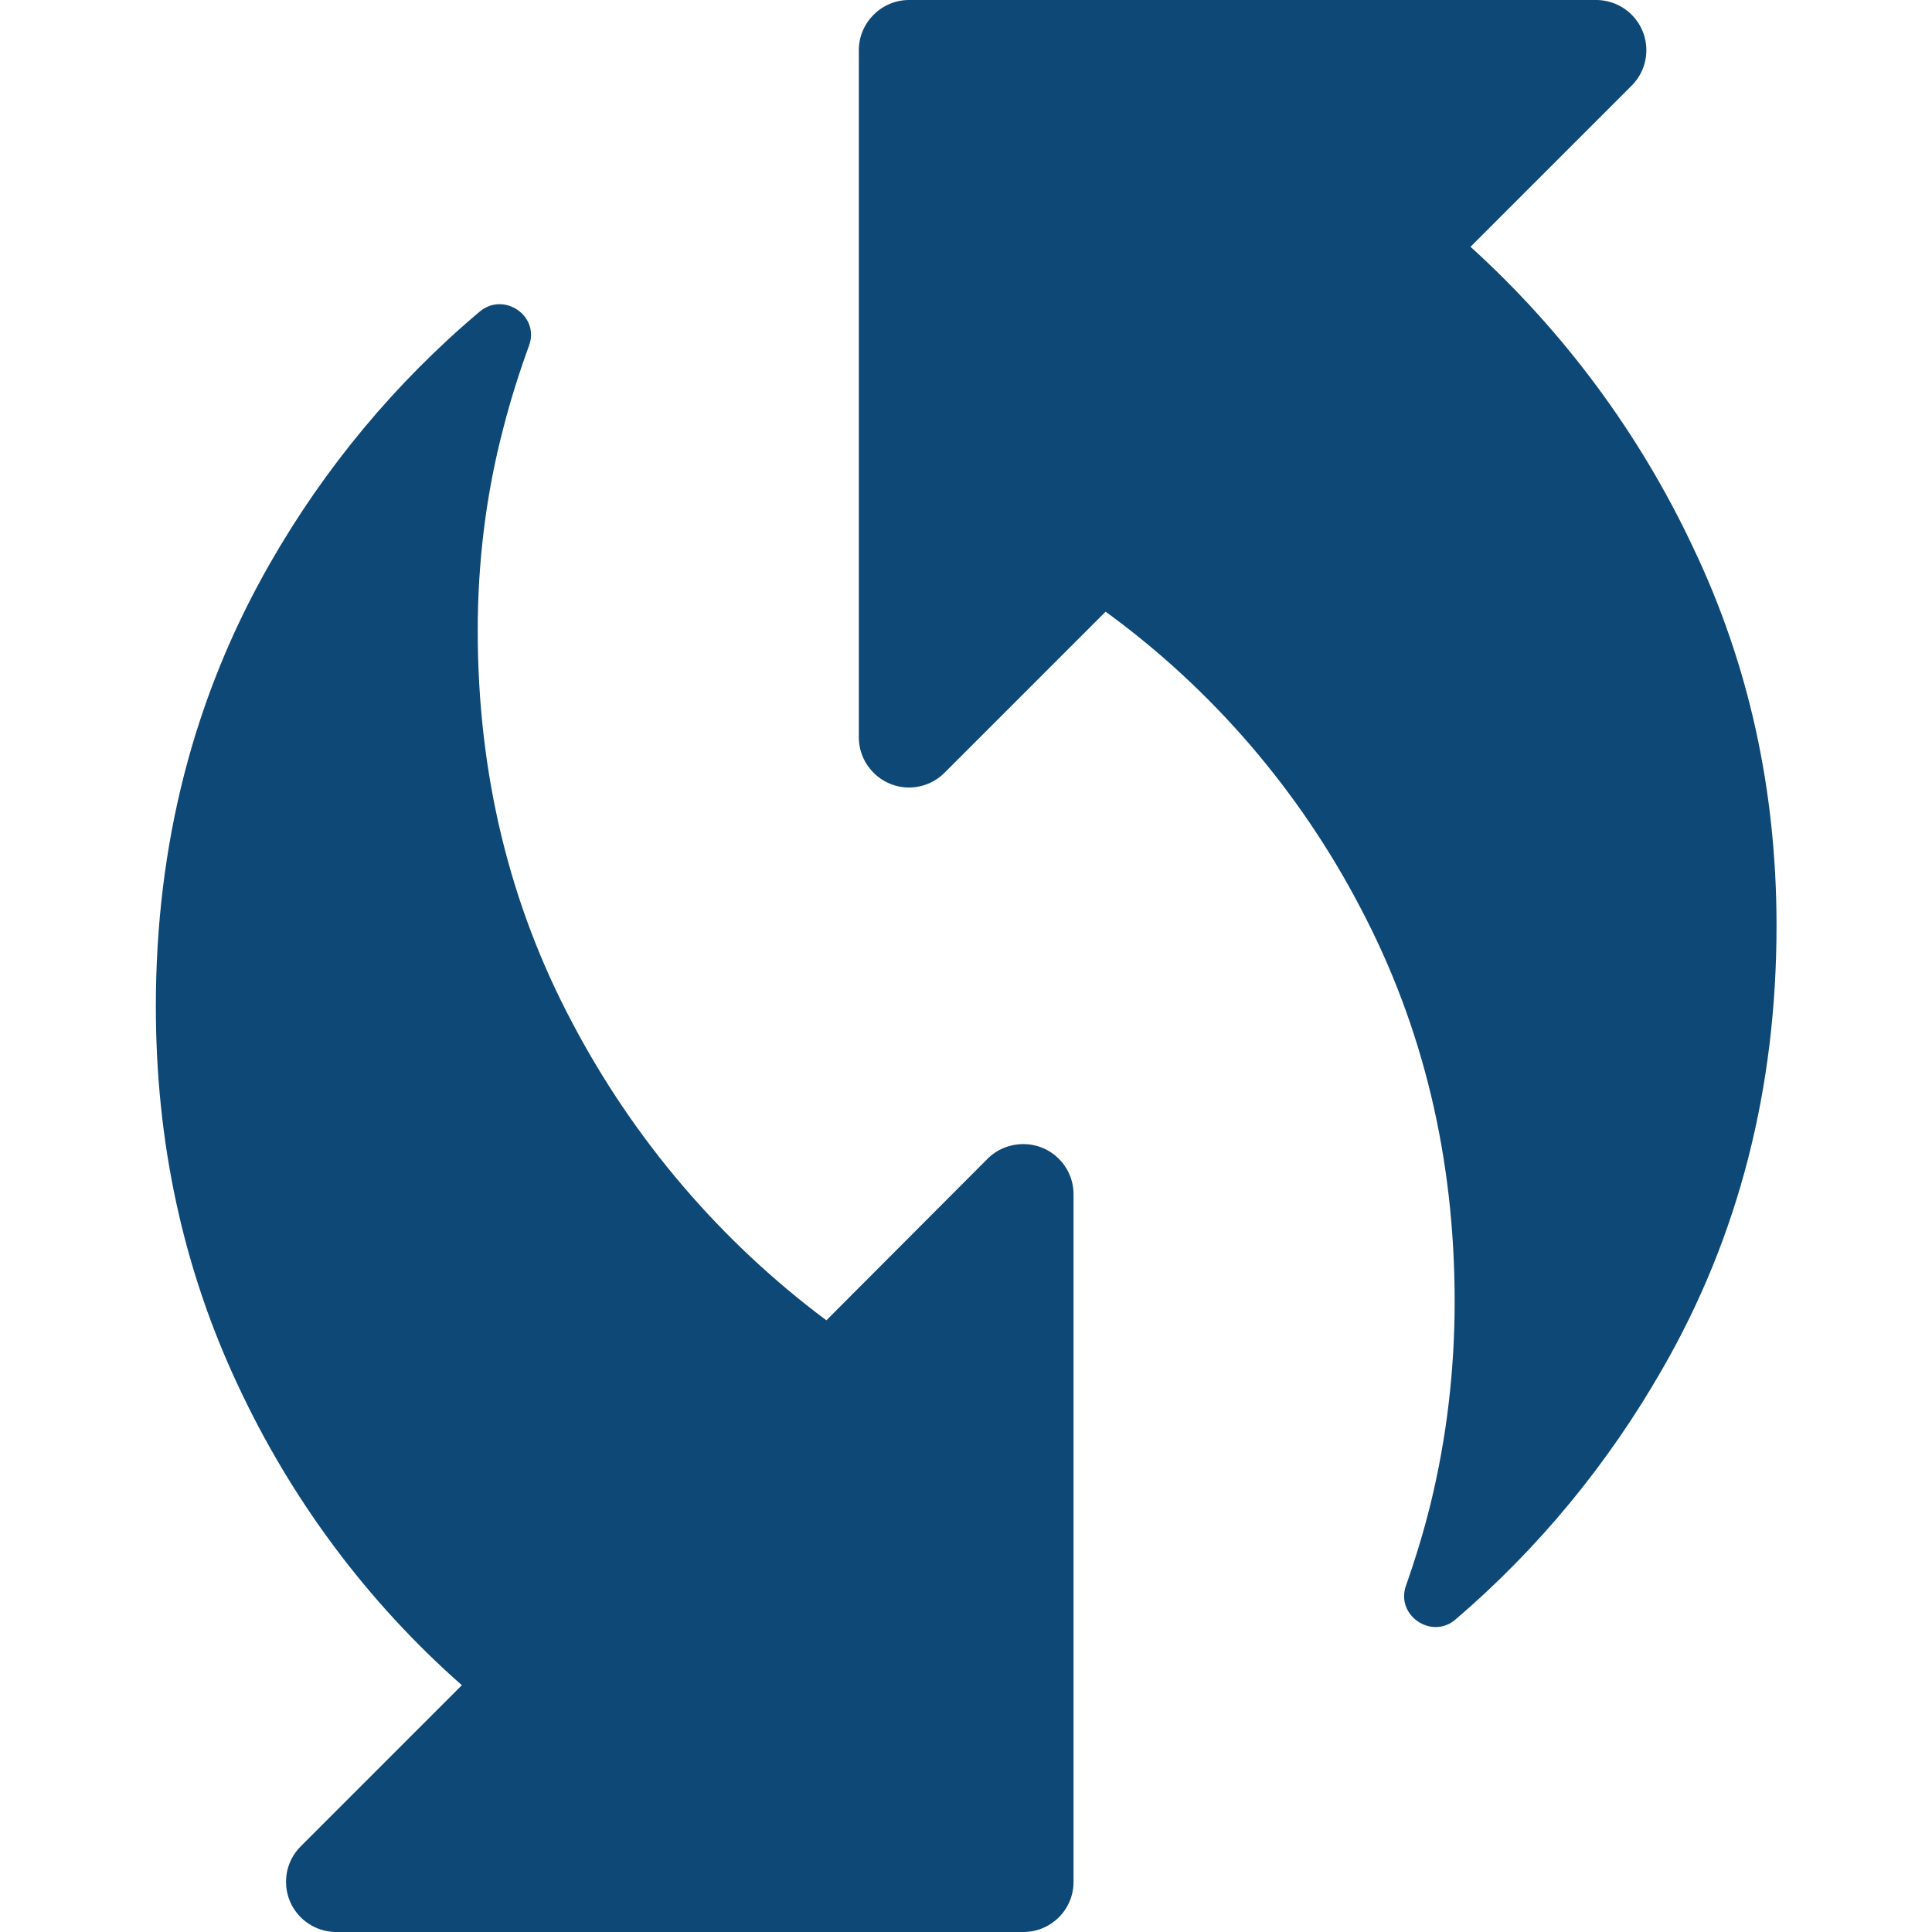<svg fill="#0d4876" id="Layer_1" enable-background="new 0 0 512 512" height="35" viewBox="0 0 512 512" width="35" xmlns="http://www.w3.org/2000/svg"><g id="Layer_2_00000120545904831656341460000013148236659830504637_"><g id="Layer_33"><path d="m261.7 307.1-42.7 42.8c-28-20.9-50.9-47.7-67.2-78.6-16.8-31.5-25.2-66.3-25.2-104.2 0-18.1 2.2-36.2 6.8-53.7 1.9-7.4 4.2-14.7 6.8-21.8 2.9-7.9-6.7-14.4-13.1-9-22.3 18.8-41.1 41.4-55.6 66.8-20.1 35.1-30.2 74.2-30.2 117.3 0 36 7.2 69.4 21.7 100.3 14.1 30.3 34.3 57.5 59.4 79.6l-42.7 42.7c-5.2 5.2-5.2 13.6 0 18.8 2.5 2.5 5.9 3.9 9.4 3.9h182.1c7.3 0 13.3-5.9 13.3-13.3v-182.2c0-7.3-5.9-13.3-13.3-13.3-3.6 0-7 1.4-9.5 3.9z"/><path d="m448.7 145.1c-14.2-30.2-34.3-57.3-59-79.7l42.7-42.7c5.2-5.2 5.2-13.6 0-18.8-2.5-2.5-5.9-3.9-9.4-3.9h-182.1c-7.3 0-13.3 6-13.3 13.3v182.1c0 7.3 6 13.3 13.3 13.3 3.5 0 6.9-1.4 9.4-3.9l42.7-42.7c28.3 20.6 51.4 47.5 67.6 78.6 16.6 31.5 24.9 66.3 24.9 104.2 0 18.1-2.1 36.1-6.4 53.7-1.8 7.3-4 14.5-6.5 21.6-2.8 7.9 6.8 14.4 13.1 9 22-18.8 40.5-41.3 54.9-66.5 20.2-35.1 30.2-74.3 30.2-117.4 0-36-7.4-69.4-22.1-100.2z"/></g></g></svg>